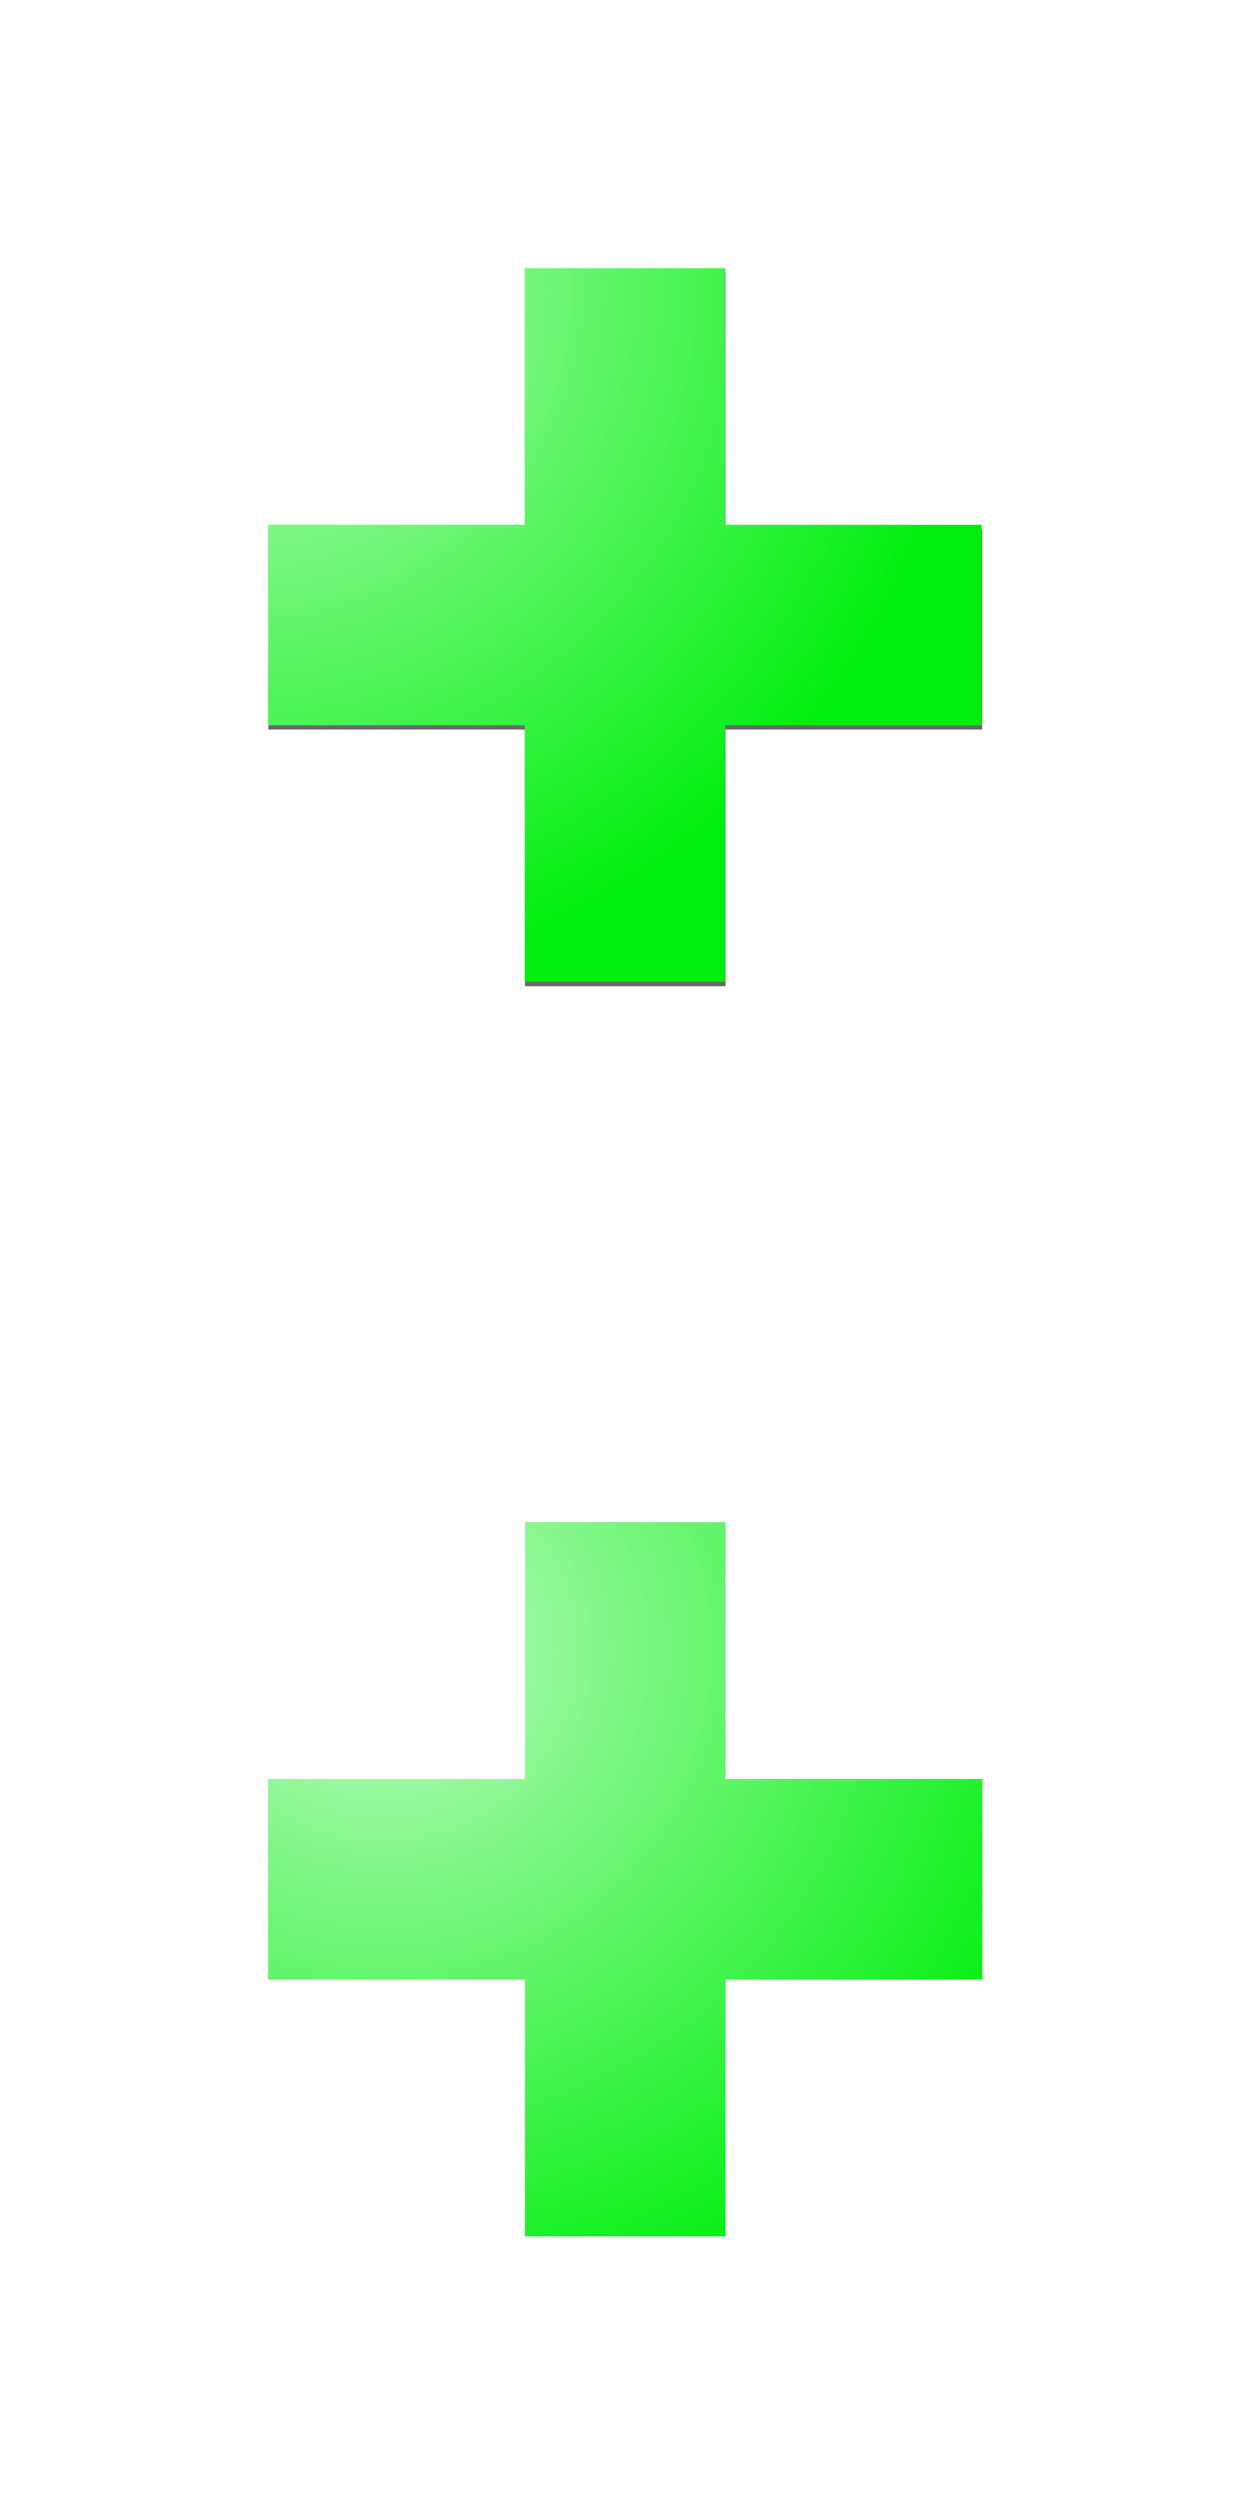 <?xml version="1.0" encoding="UTF-8" standalone="no"?>
<!-- Created with Inkscape (http://www.inkscape.org/) -->

<svg
   xmlns:dc="http://purl.org/dc/elements/1.1/"
   xmlns:cc="http://creativecommons.org/ns#"
   xmlns:rdf="http://www.w3.org/1999/02/22-rdf-syntax-ns#"
   xmlns:svg="http://www.w3.org/2000/svg"
   xmlns="http://www.w3.org/2000/svg"
   xmlns:xlink="http://www.w3.org/1999/xlink"
   xmlns:sodipodi="http://sodipodi.sourceforge.net/DTD/sodipodi-0.dtd"
   xmlns:inkscape="http://www.inkscape.org/namespaces/inkscape"
   width="120"
   height="240"
   id="svg2"
   version="1.1"
   inkscape:version="0.48.1 r9760"
   sodipodi:docname="plus.svg"
   inkscape:export-filename="/home/mario/Bilder/projekte/nabaztag/plus.png"
   inkscape:export-xdpi="90"
   inkscape:export-ydpi="90">
  <defs
     id="defs4">
    <linearGradient
       inkscape:collect="always"
       id="linearGradient3800">
      <stop
         style="stop-color:#ffffff;stop-opacity:0.739"
         offset="0"
         id="stop3802" />
      <stop
         style="stop-color:#ffffff;stop-opacity:0;"
         offset="1"
         id="stop3804" />
    </linearGradient>
    <filter
       inkscape:collect="always"
       id="filter3794">
      <feGaussianBlur
         inkscape:collect="always"
         stdDeviation="3.115"
         id="feGaussianBlur3796" />
    </filter>
    <radialGradient
       inkscape:collect="always"
       xlink:href="#linearGradient3800"
       id="radialGradient3821"
       gradientUnits="userSpaceOnUse"
       gradientTransform="matrix(0.244,1.964,-2.033,0.252,1961.833,663.169)"
       cx="25.063"
       cy="958.693"
       fx="25.063"
       fy="958.693"
       r="44.5" />
    <radialGradient
       inkscape:collect="always"
       xlink:href="#linearGradient3800"
       id="radialGradient3826"
       gradientUnits="userSpaceOnUse"
       gradientTransform="matrix(0.244,1.964,-2.033,0.252,1961.833,663.169)"
       cx="30.762"
       cy="953.966"
       fx="30.762"
       fy="953.966"
       r="44.5" />
    <radialGradient
       inkscape:collect="always"
       xlink:href="#linearGradient3800"
       id="radialGradient3854"
       gradientUnits="userSpaceOnUse"
       gradientTransform="matrix(0.244,1.964,-2.033,0.252,1961.833,663.169)"
       cx="30.762"
       cy="953.966"
       fx="30.762"
       fy="953.966"
       r="44.5" />
    <radialGradient
       inkscape:collect="always"
       xlink:href="#linearGradient3800"
       id="radialGradient3866"
       gradientUnits="userSpaceOnUse"
       gradientTransform="matrix(0.244,1.964,-2.033,0.252,1961.833,663.169)"
       cx="30.762"
       cy="953.966"
       fx="30.762"
       fy="953.966"
       r="44.5" />
    <radialGradient
       inkscape:collect="always"
       xlink:href="#linearGradient3800"
       id="radialGradient3869"
       gradientUnits="userSpaceOnUse"
       gradientTransform="matrix(0.188,1.511,-1.565,0.194,1523.624,619.02)"
       cx="23.195"
       cy="961.367"
       fx="23.195"
       fy="961.367"
       r="44.5" />
  </defs>
  <sodipodi:namedview
     id="base"
     pagecolor="#ffffff"
     bordercolor="#666666"
     borderopacity="1.0"
     inkscape:pageopacity="0.0"
     inkscape:pageshadow="2"
     inkscape:zoom="1"
     inkscape:cx="61.714286"
     inkscape:cy="135.28571"
     inkscape:document-units="px"
     inkscape:current-layer="layer1"
     showgrid="false"
     inkscape:window-width="858"
     inkscape:window-height="558"
     inkscape:window-x="2083"
     inkscape:window-y="373"
     inkscape:window-maximized="0" />
  <g
     inkscape:label="Ebene 1"
     inkscape:groupmode="layer"
     id="layer1"
     transform="translate(0,-812.362)">
    <g
       id="g3849"
       transform="matrix(0.77,0,0,0.77,13.825,228.654)">
      <path
         style="fill:#696969;fill-opacity:1;stroke:none;filter:url(#filter3794)"
         d="m 47.5,947.862 0,32 -32,0 0,25 32,0 0,32 25,0 0,-32 32,0 0,-25 -32,0 0,-32 -25,0 z"
         id="path3760"
         inkscape:connector-curvature="0" />
      <path
         inkscape:connector-curvature="0"
         id="rect2987"
         d="m 47.5,947.862 0,32 -32,0 0,25 32,0 0,32 25,0 0,-32 32,0 0,-25 -32,0 0,-32 -25,0 z"
         style="fill:#00ef0e;fill-opacity:1;stroke:none" />
      <path
         style="fill:url(#radialGradient3854);fill-opacity:1;stroke:none"
         d="m 47.5,947.862 0,32 -32,0 0,25 32,0 0,32 25,0 0,-32 32,0 0,-25 -32,0 0,-32 -25,0 z"
         id="path3798"
         inkscape:connector-curvature="0" />
    </g>
    <g
       id="g3873">
      <path
         transform="matrix(0.77,0,0,0.77,13.825,108.654)"
         inkscape:connector-curvature="0"
         id="path3860"
         d="m 47.5,947.862 0,32 -32,0 0,25 32,0 0,32 25,0 0,-32 32,0 0,-25 -32,0 0,-32 -25,0 z"
         style="fill:#696969;fill-opacity:1;stroke:none;filter:url(#filter3794)" />
      <path
         style="fill:#00ef0e;fill-opacity:1;stroke:none"
         d="m 50.38,838.116 0,24.627 -24.627,0 0,19.24 24.627,0 0,24.627 19.24,0 0,-24.627 24.627,0 0,-19.24 -24.627,0 0,-24.627 -19.24,0 z"
         id="path3862"
         inkscape:connector-curvature="0" />
      <path
         inkscape:connector-curvature="0"
         id="path3864"
         d="m 50.38,838.116 0,24.627 -24.627,0 0,19.24 24.627,0 0,24.627 19.24,0 0,-24.627 24.627,0 0,-19.24 -24.627,0 0,-24.627 -19.24,0 z"
         style="fill:url(#radialGradient3869);fill-opacity:1;stroke:none" />
    </g>
  </g>
</svg>
